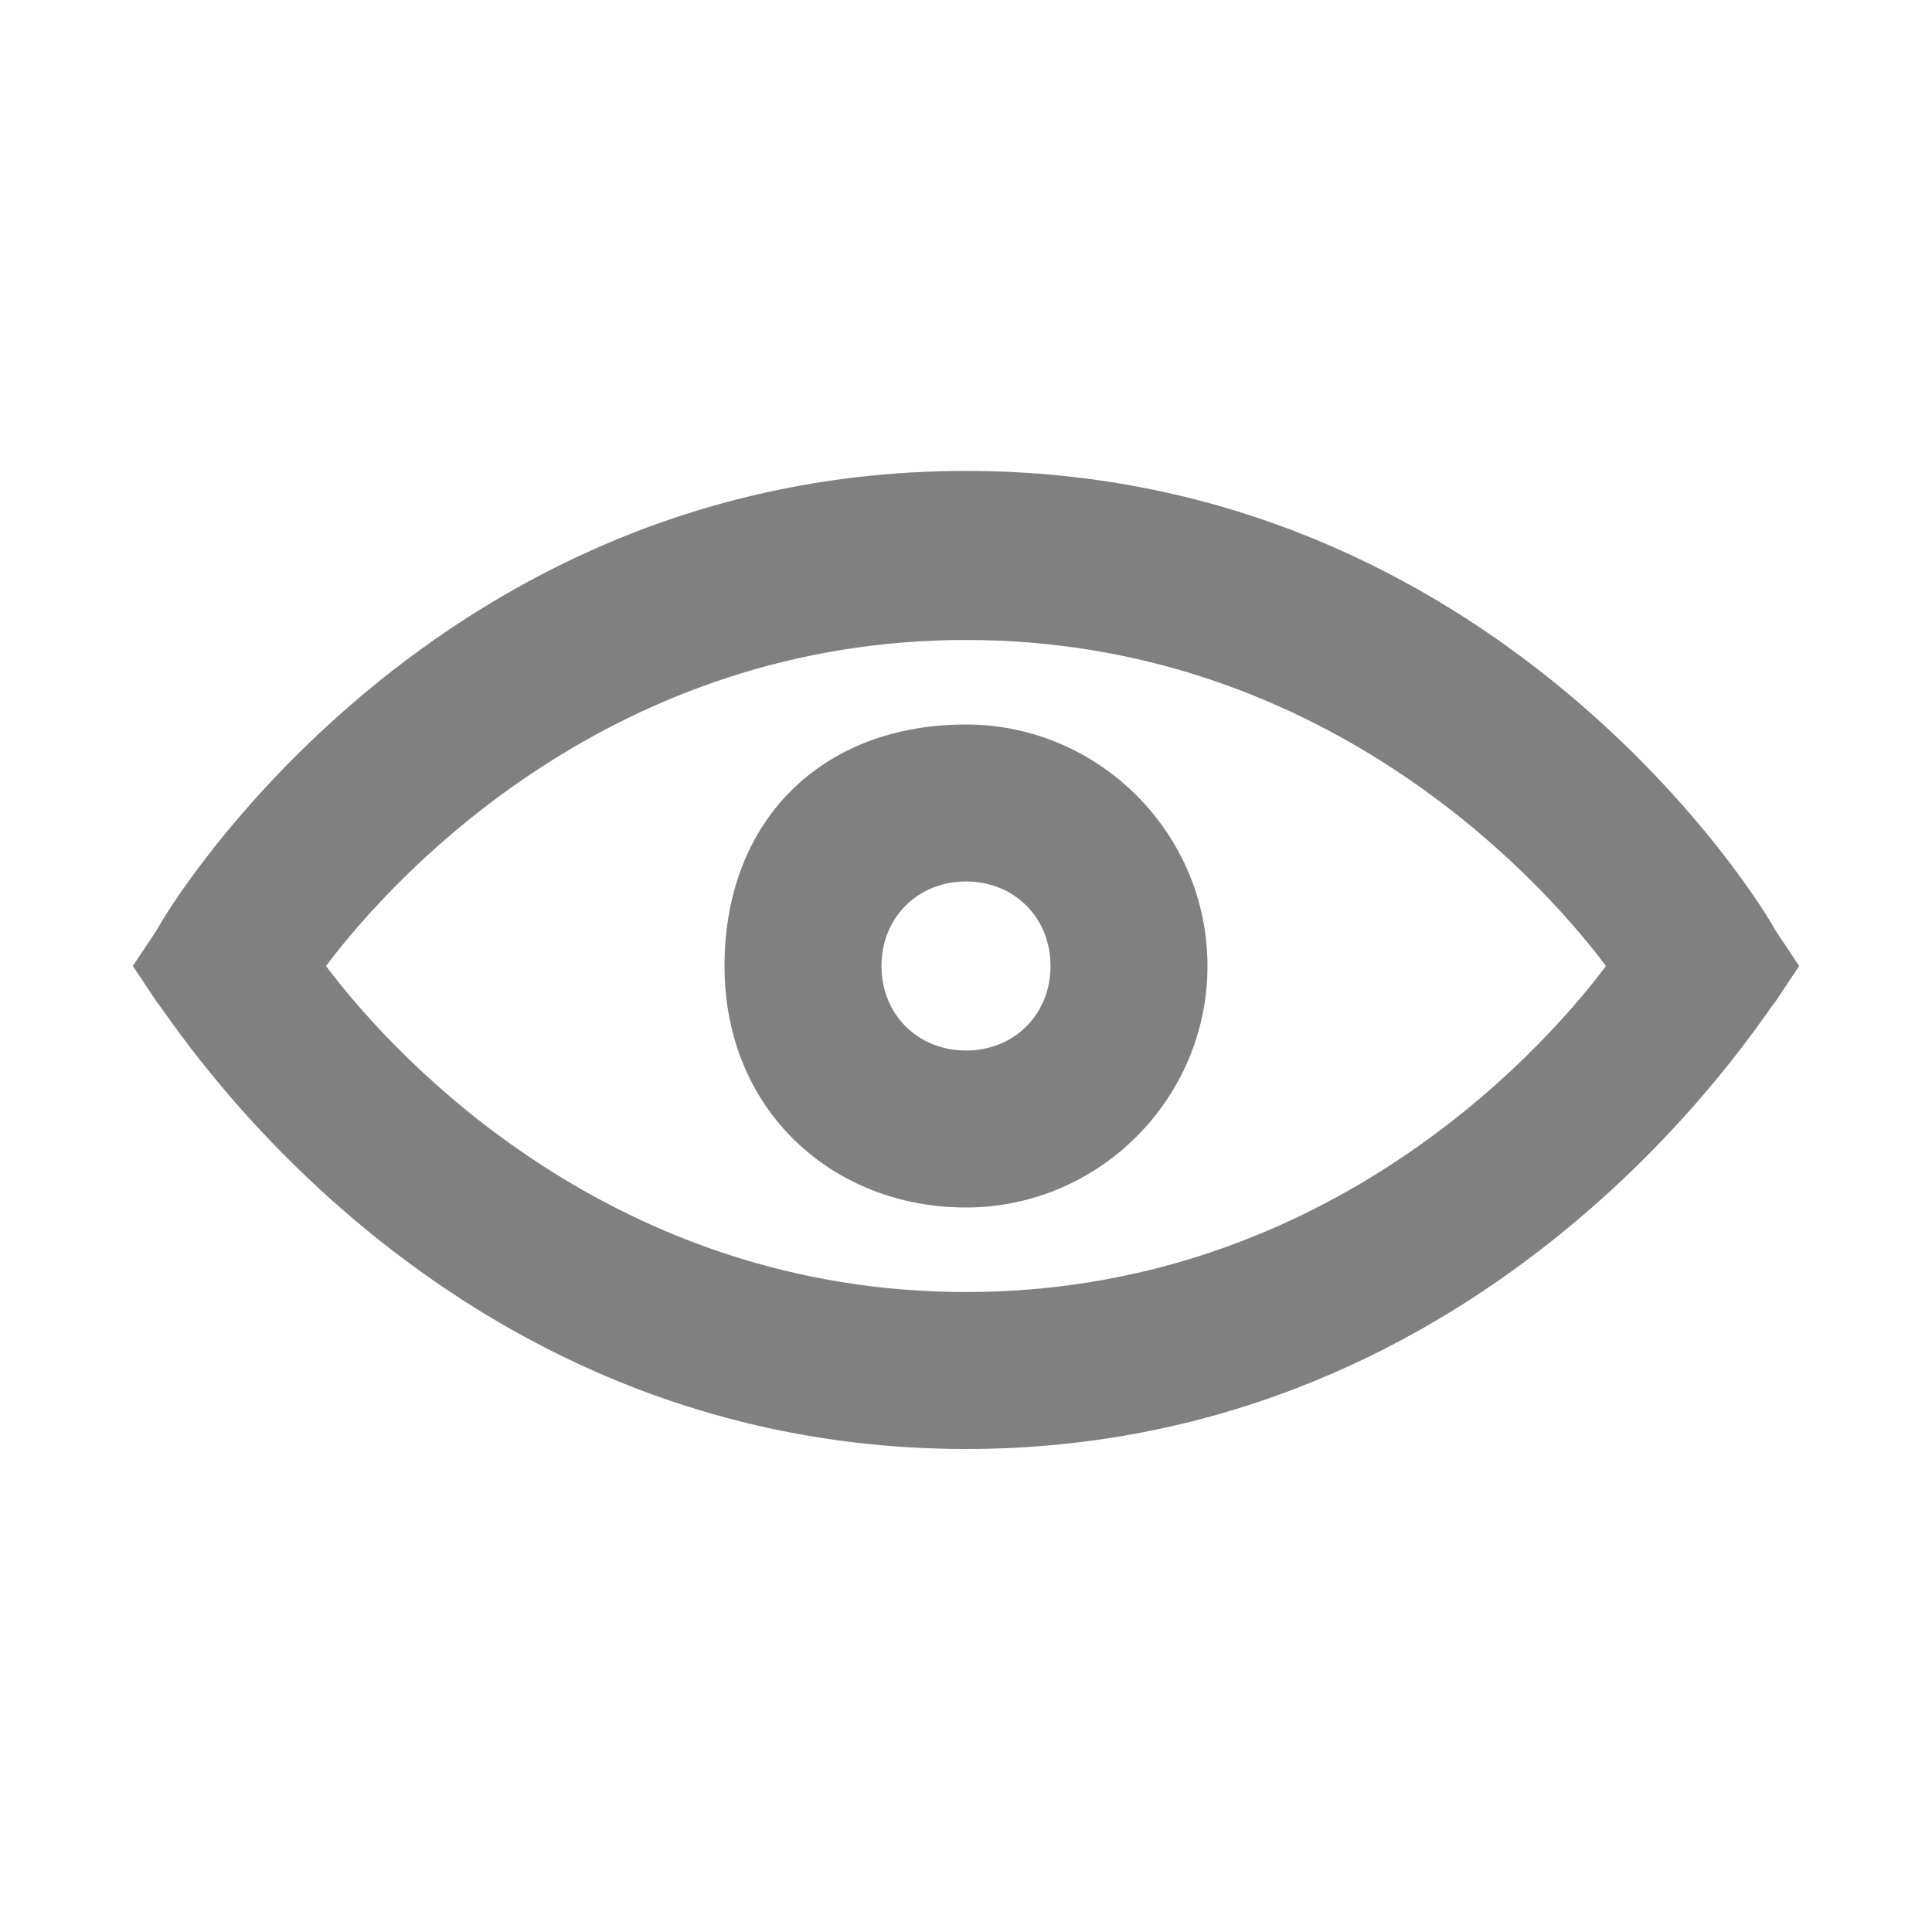 <?xml version="1.0" encoding="utf-8"?>
<!-- Generator: Adobe Illustrator 25.0.0, SVG Export Plug-In . SVG Version: 6.00 Build 0)  -->
<svg version="1.1" id="图层_1" xmlns="http://www.w3.org/2000/svg" xmlns:xlink="http://www.w3.org/1999/xlink" x="0px" y="0px"
	 viewBox="0 0 16 16" enable-background="new 0 0 16 16" xml:space="preserve">
<g>
	<path fill="#808080" d="M14.7,7.7C14.6,7.5,12.4,3.9,8,3.9S1.4,7.5,1.3,7.7L1.1,8l0.2,0.3c0.1,0.1,2.3,3.7,6.7,3.7s6.6-3.6,6.7-3.7
		L14.9,8L14.7,7.7z M8,10.7c-2.9,0-4.7-1.9-5.3-2.7C3.3,7.2,5.1,5.3,8,5.3s4.7,1.9,5.3,2.7C12.7,8.8,10.9,10.7,8,10.7z M8,6
		C6.8,6,6,6.8,6,8s0.9,2,2,2s2-0.9,2-2S9.1,6,8,6z M8,8.7C7.6,8.7,7.3,8.4,7.3,8c0-0.4,0.3-0.7,0.7-0.7S8.7,7.6,8.7,8
		C8.7,8.4,8.4,8.7,8,8.7z"/>
</g>
<g>
</g>
<g>
</g>
<g>
</g>
<g>
</g>
<g>
</g>
<g>
</g>
</svg>
